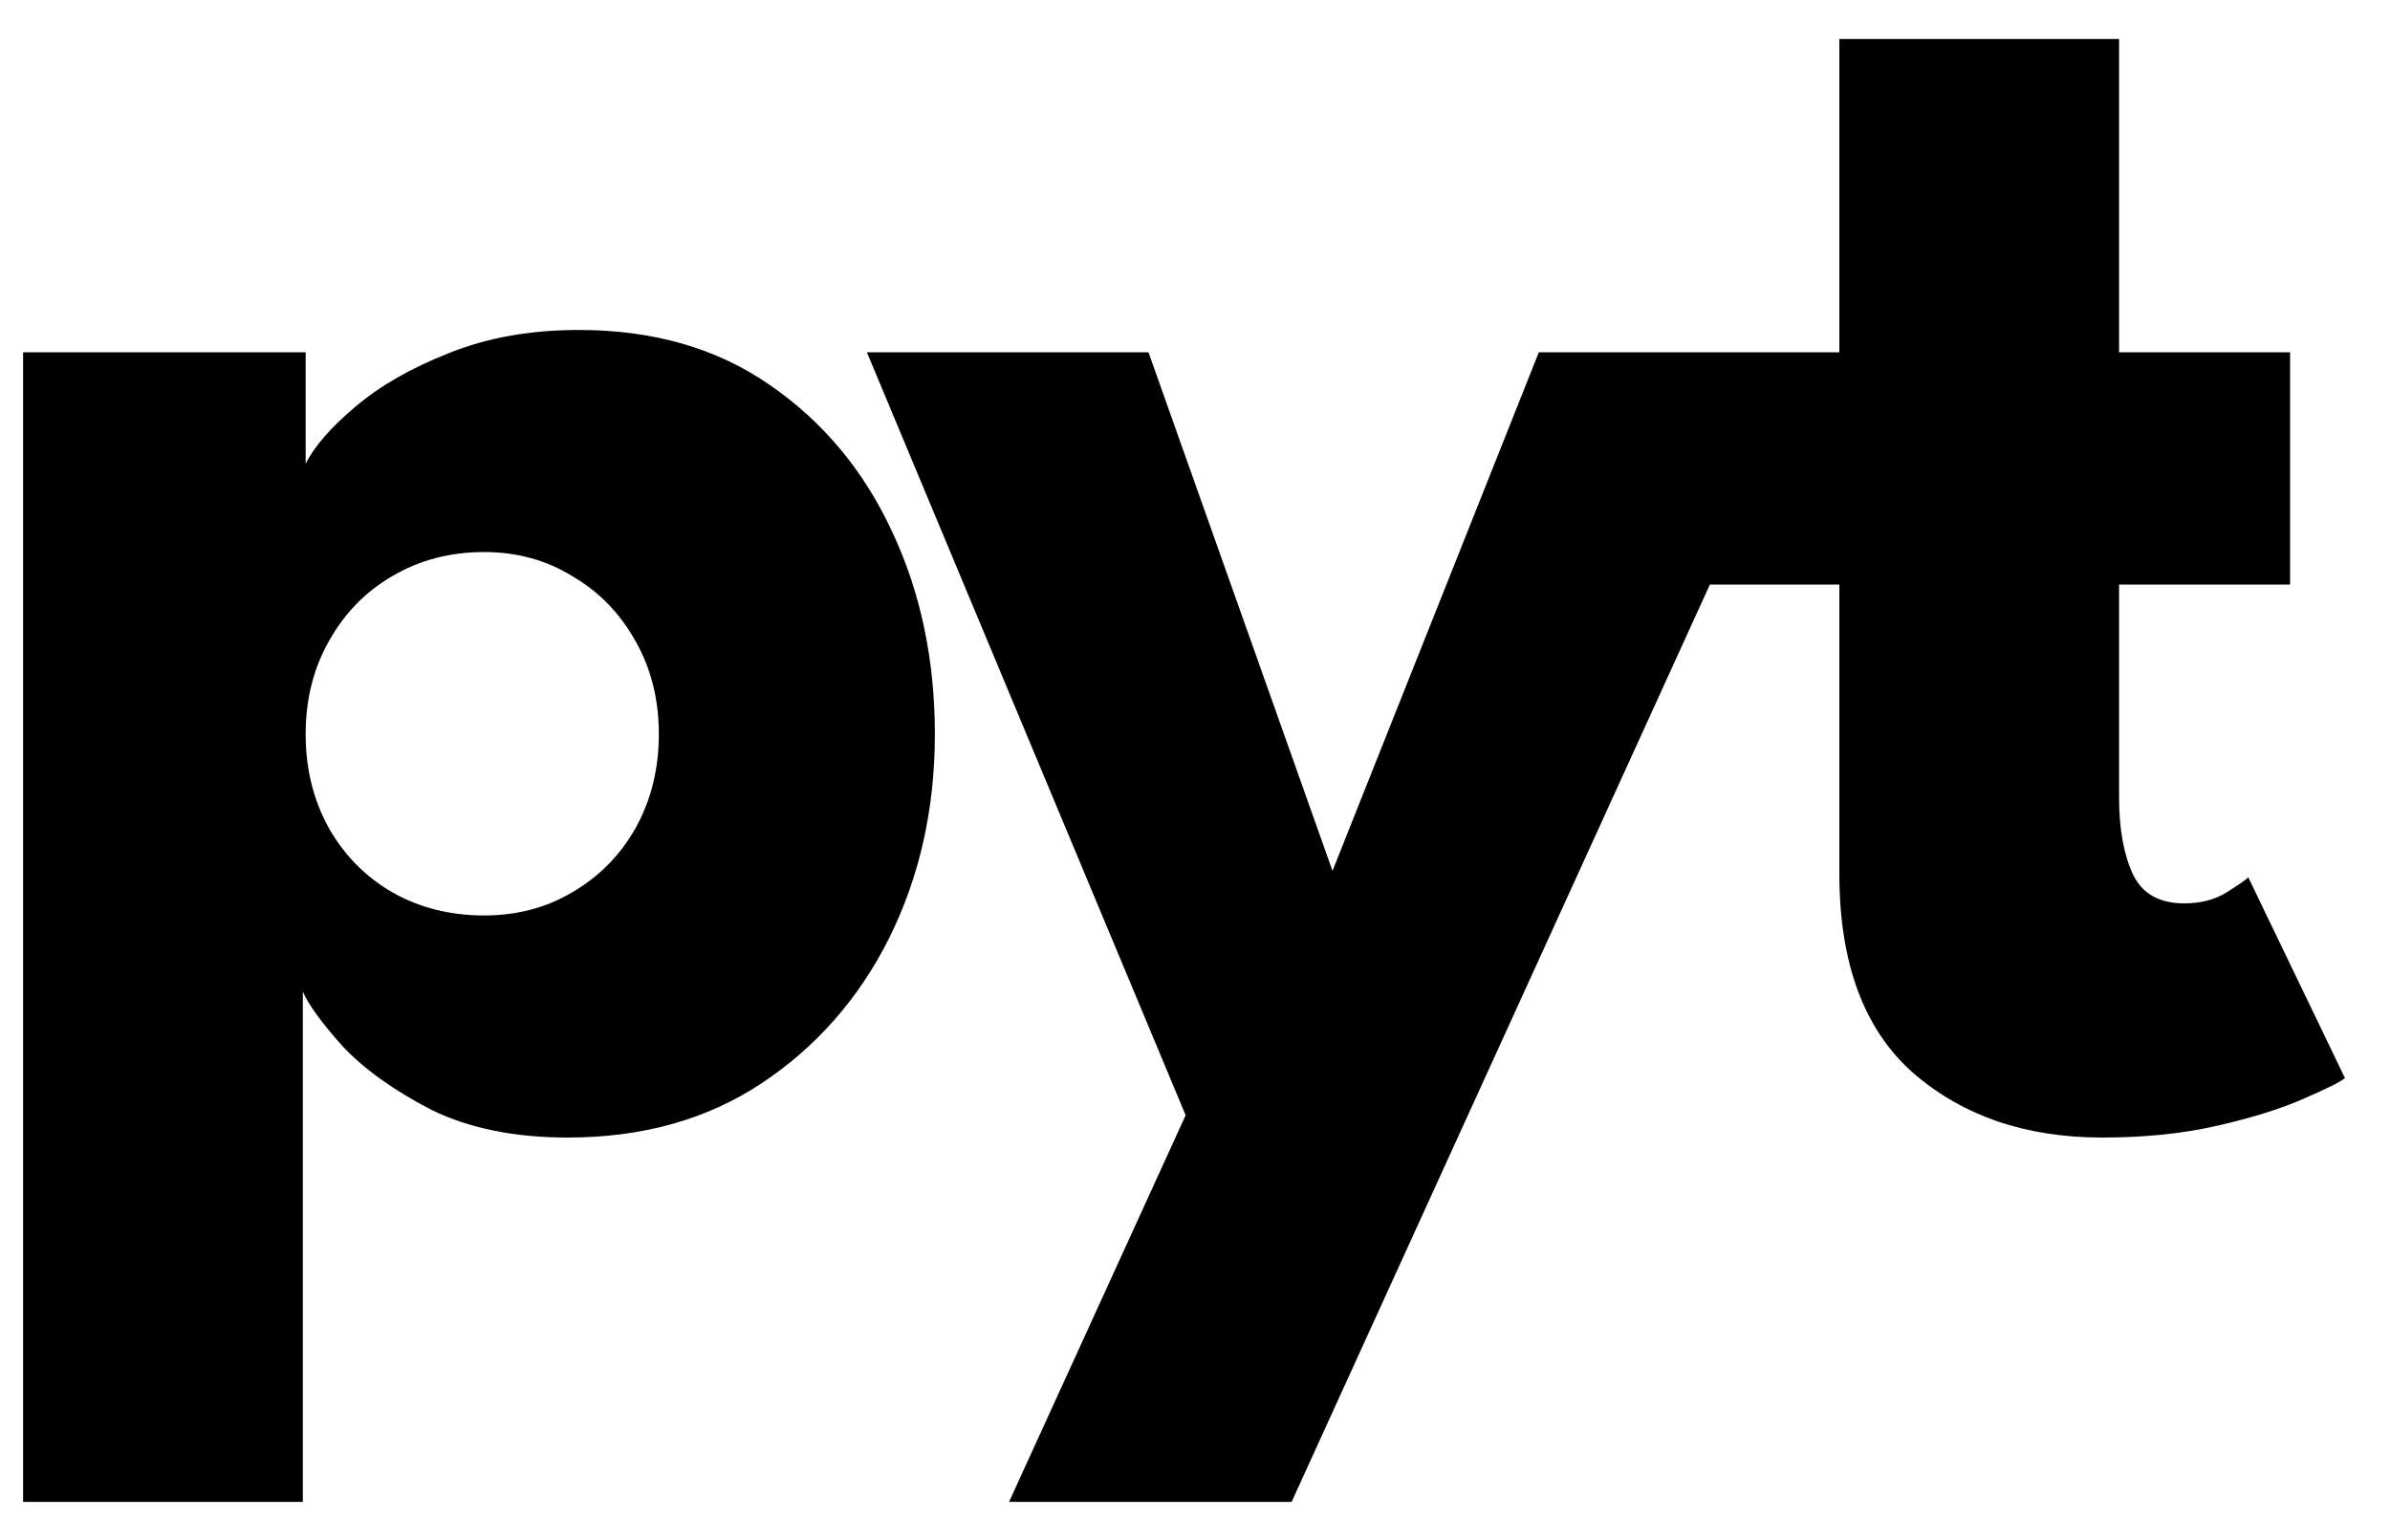 <svg width="45" height="29" viewBox="0 0 45 29" fill="none" xmlns="http://www.w3.org/2000/svg">
<path d="M5.702 28.28H0.435V6.633H5.755V8.732C5.918 8.406 6.228 8.05 6.683 7.665C7.149 7.268 7.738 6.93 8.45 6.65C9.173 6.358 9.99 6.213 10.9 6.213C12.3 6.213 13.496 6.557 14.488 7.245C15.491 7.933 16.261 8.855 16.797 10.01C17.334 11.153 17.602 12.425 17.602 13.825C17.602 15.225 17.317 16.503 16.745 17.657C16.173 18.801 15.368 19.717 14.33 20.405C13.303 21.082 12.09 21.42 10.69 21.42C9.687 21.42 8.829 21.245 8.117 20.895C7.418 20.533 6.863 20.137 6.455 19.705C6.058 19.262 5.808 18.918 5.702 18.672V28.28ZM12.405 13.825C12.405 13.172 12.259 12.588 11.967 12.075C11.676 11.55 11.279 11.142 10.777 10.85C10.287 10.547 9.733 10.395 9.115 10.395C8.473 10.395 7.896 10.547 7.383 10.85C6.881 11.142 6.484 11.55 6.192 12.075C5.901 12.588 5.755 13.172 5.755 13.825C5.755 14.478 5.901 15.068 6.192 15.592C6.484 16.106 6.881 16.508 7.383 16.8C7.896 17.092 8.473 17.238 9.115 17.238C9.733 17.238 10.287 17.092 10.777 16.8C11.279 16.508 11.676 16.106 11.967 15.592C12.259 15.068 12.405 14.478 12.405 13.825ZM25.089 16.398L28.974 6.633H34.189L24.319 28.28H18.999L22.324 21L16.322 6.633H21.624L25.089 16.398ZM32.182 6.633H34.632V0.735H39.899V6.633H43.119V11.008H39.899V15.015C39.899 15.61 39.987 16.094 40.162 16.468C40.337 16.829 40.658 17.01 41.124 17.01C41.439 17.01 41.708 16.94 41.929 16.8C42.151 16.66 42.285 16.567 42.332 16.52L44.152 20.3C44.07 20.37 43.814 20.498 43.382 20.685C42.962 20.872 42.425 21.041 41.772 21.192C41.119 21.344 40.389 21.42 39.584 21.42C38.149 21.42 36.965 21.017 36.032 20.212C35.099 19.396 34.632 18.142 34.632 16.45V11.008H32.182V6.633Z" fill="black"/>
</svg>
